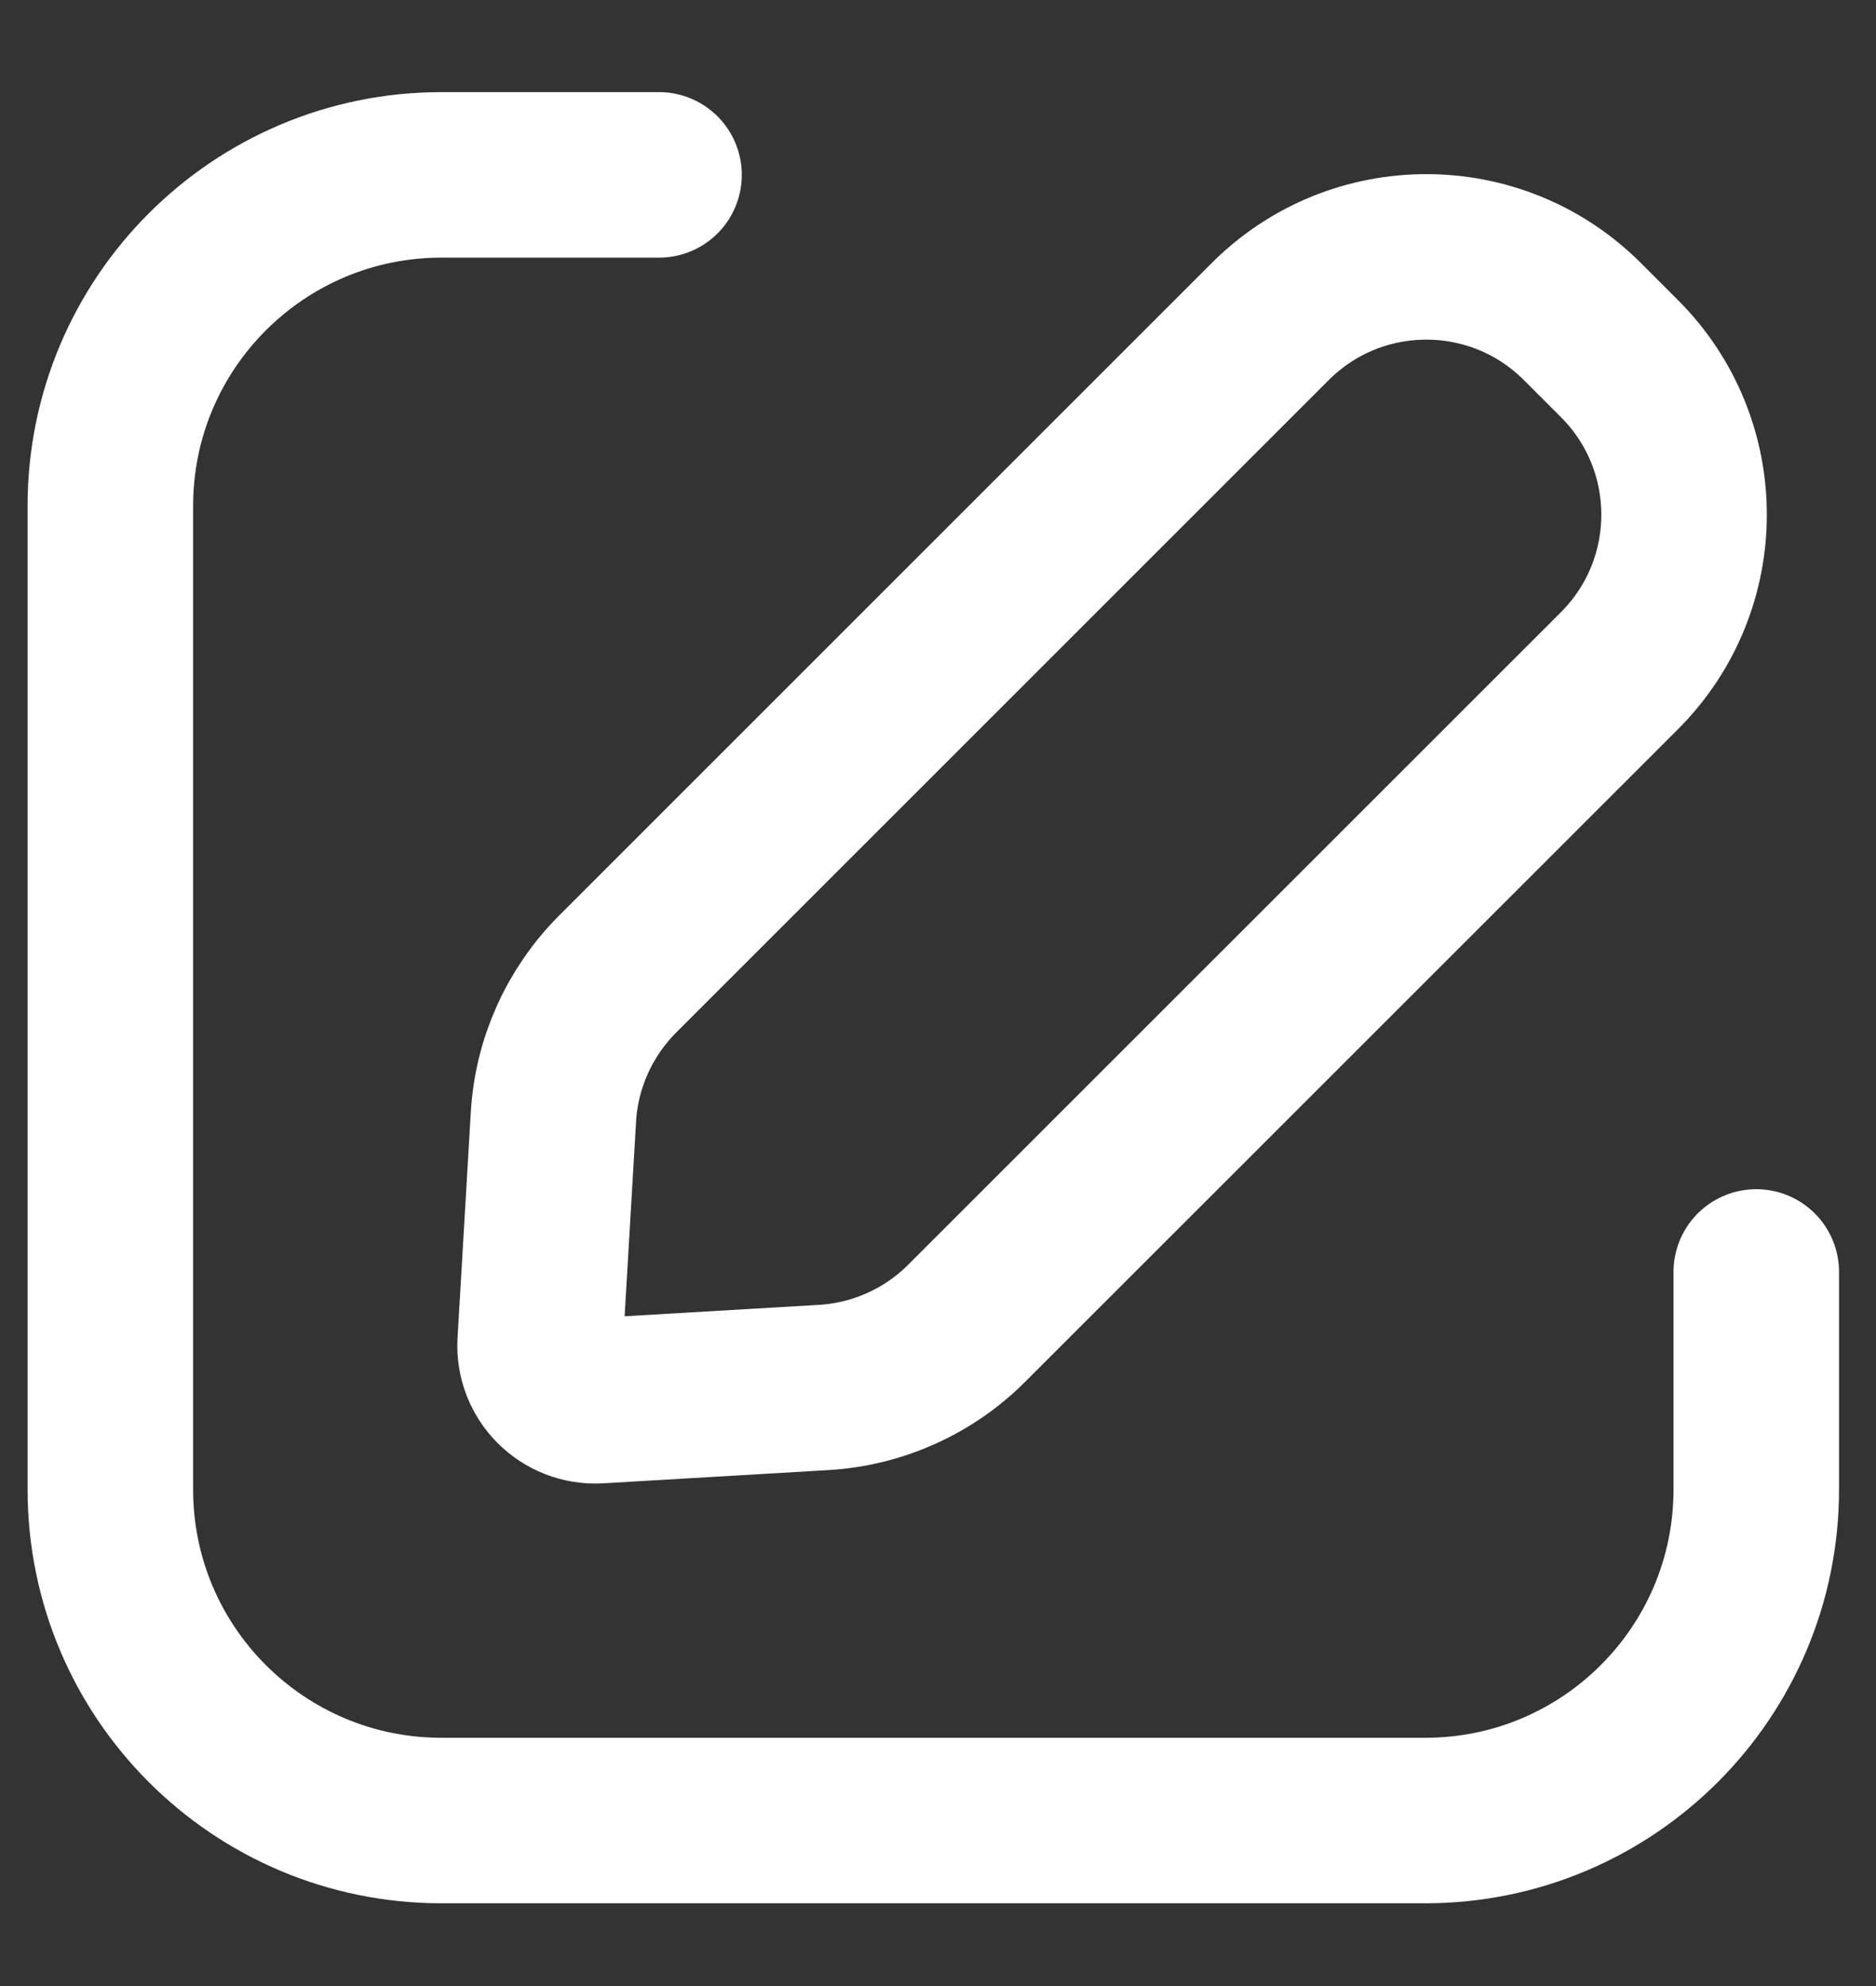 <svg width="17" height="18" viewBox="0 0 17 18" fill="none" xmlns="http://www.w3.org/2000/svg">
<rect x="0" y="0" width="17" height="18" fill="#333333" stroke="none"/>
<path d="M5.972 1.585H4C2.343 1.585 1 2.929 1 4.585V13.5C1 15.157 2.343 16.5 4 16.5H12.915C14.572 16.5 15.915 15.157 15.915 13.5V11.528" stroke="white" stroke-width="1.5" stroke-linecap="round"/>
<path d="M8.761 11.992C8.415 12.339 7.953 12.546 7.464 12.575L5.423 12.695C5.124 12.712 4.877 12.465 4.895 12.166L5.015 10.125C5.043 9.636 5.251 9.175 5.597 8.828L11.511 2.914C12.292 2.133 13.558 2.133 14.339 2.914L14.675 3.25C15.456 4.031 15.456 5.298 14.675 6.079L8.761 11.992Z" stroke="white" stroke-width="1.5"/>
</svg>
